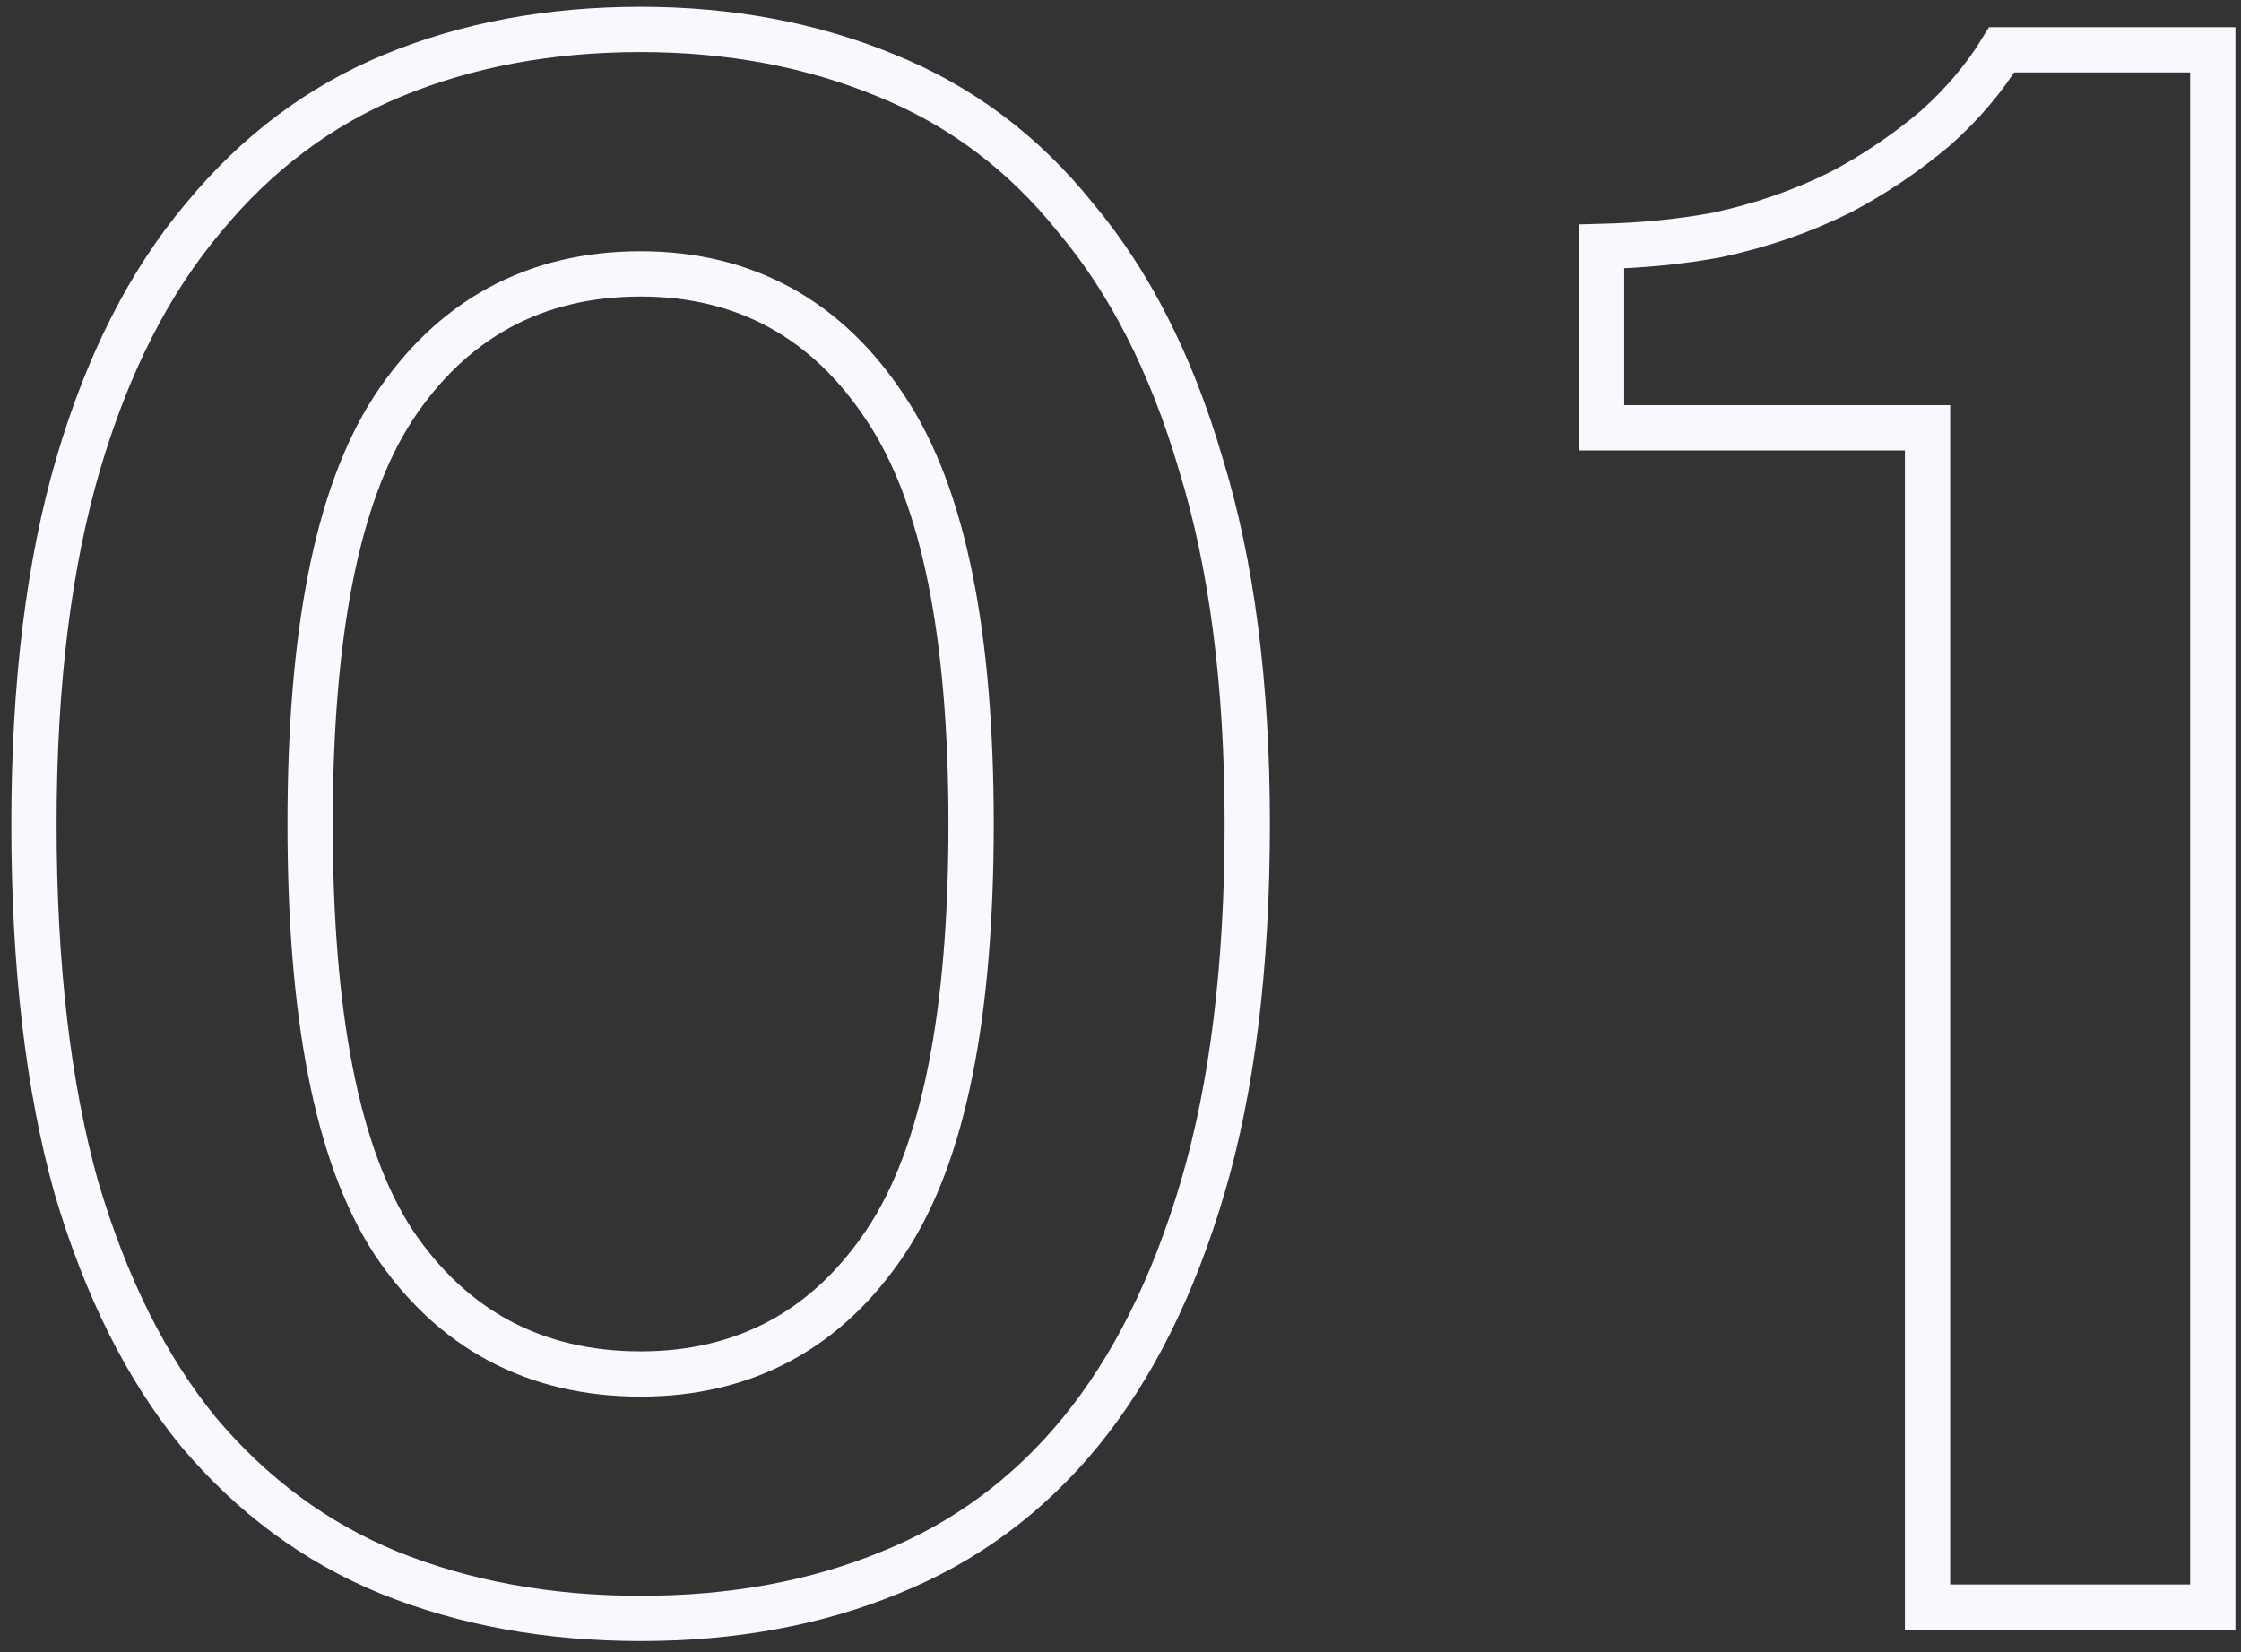 <svg width="99" height="73" viewBox="0 0 99 73" fill="none" xmlns="http://www.w3.org/2000/svg">
<rect x="0" y="0" width="99" height="73" fill="#333333" stroke="none"/>
<path d="M39.119 3.325L39.126 3.327C42.428 4.661 45.223 6.755 47.519 9.625L47.527 9.634L47.535 9.644C49.894 12.45 51.737 16.051 53.041 20.482L53.041 20.482L53.044 20.495C54.407 24.908 55.1 30.203 55.1 36.4C55.1 42.668 54.44 48.001 53.141 52.418C51.836 56.854 50.023 60.459 47.726 63.267C45.431 66.072 42.634 68.137 39.325 69.473L39.319 69.475C36.056 70.819 32.388 71.5 28.3 71.5C24.214 71.5 20.511 70.82 17.178 69.474C13.936 68.139 11.136 66.073 8.77 63.262C6.476 60.456 4.665 56.854 3.361 52.424C2.127 48.004 1.5 42.669 1.5 36.4C1.5 30.2 2.16 24.9 3.459 20.482C4.763 16.051 6.606 12.45 8.965 9.644L8.965 9.644L8.972 9.635C11.341 6.755 14.142 4.658 17.381 3.325C20.646 1.98 24.281 1.3 28.3 1.3C32.25 1.3 35.852 1.979 39.119 3.325ZM17.363 18.052L17.361 18.056C14.863 21.91 13.7 28.09 13.7 36.4C13.7 44.774 14.863 50.989 17.361 54.844L17.361 54.844L17.368 54.855C19.954 58.733 23.633 60.7 28.3 60.7C32.907 60.7 36.55 58.728 39.132 54.855C41.704 50.997 42.9 44.777 42.9 36.4C42.9 28.09 41.704 21.905 39.134 18.049C36.556 14.111 32.913 12.1 28.3 12.1C23.625 12.1 19.945 14.107 17.363 18.052ZM88.429 2.2H97.753V71H85.153V19.9V18.9H84.153H70.753V10.888C72.56 10.843 74.255 10.676 75.835 10.383L75.849 10.381L75.863 10.378C77.806 9.961 79.62 9.335 81.3 8.494L81.309 8.49L81.317 8.486C82.784 7.717 84.178 6.776 85.497 5.665L85.509 5.655L85.52 5.645C86.699 4.59 87.672 3.443 88.429 2.2Z" stroke="#F9F8FF" stroke-width="2"/>
</svg>
